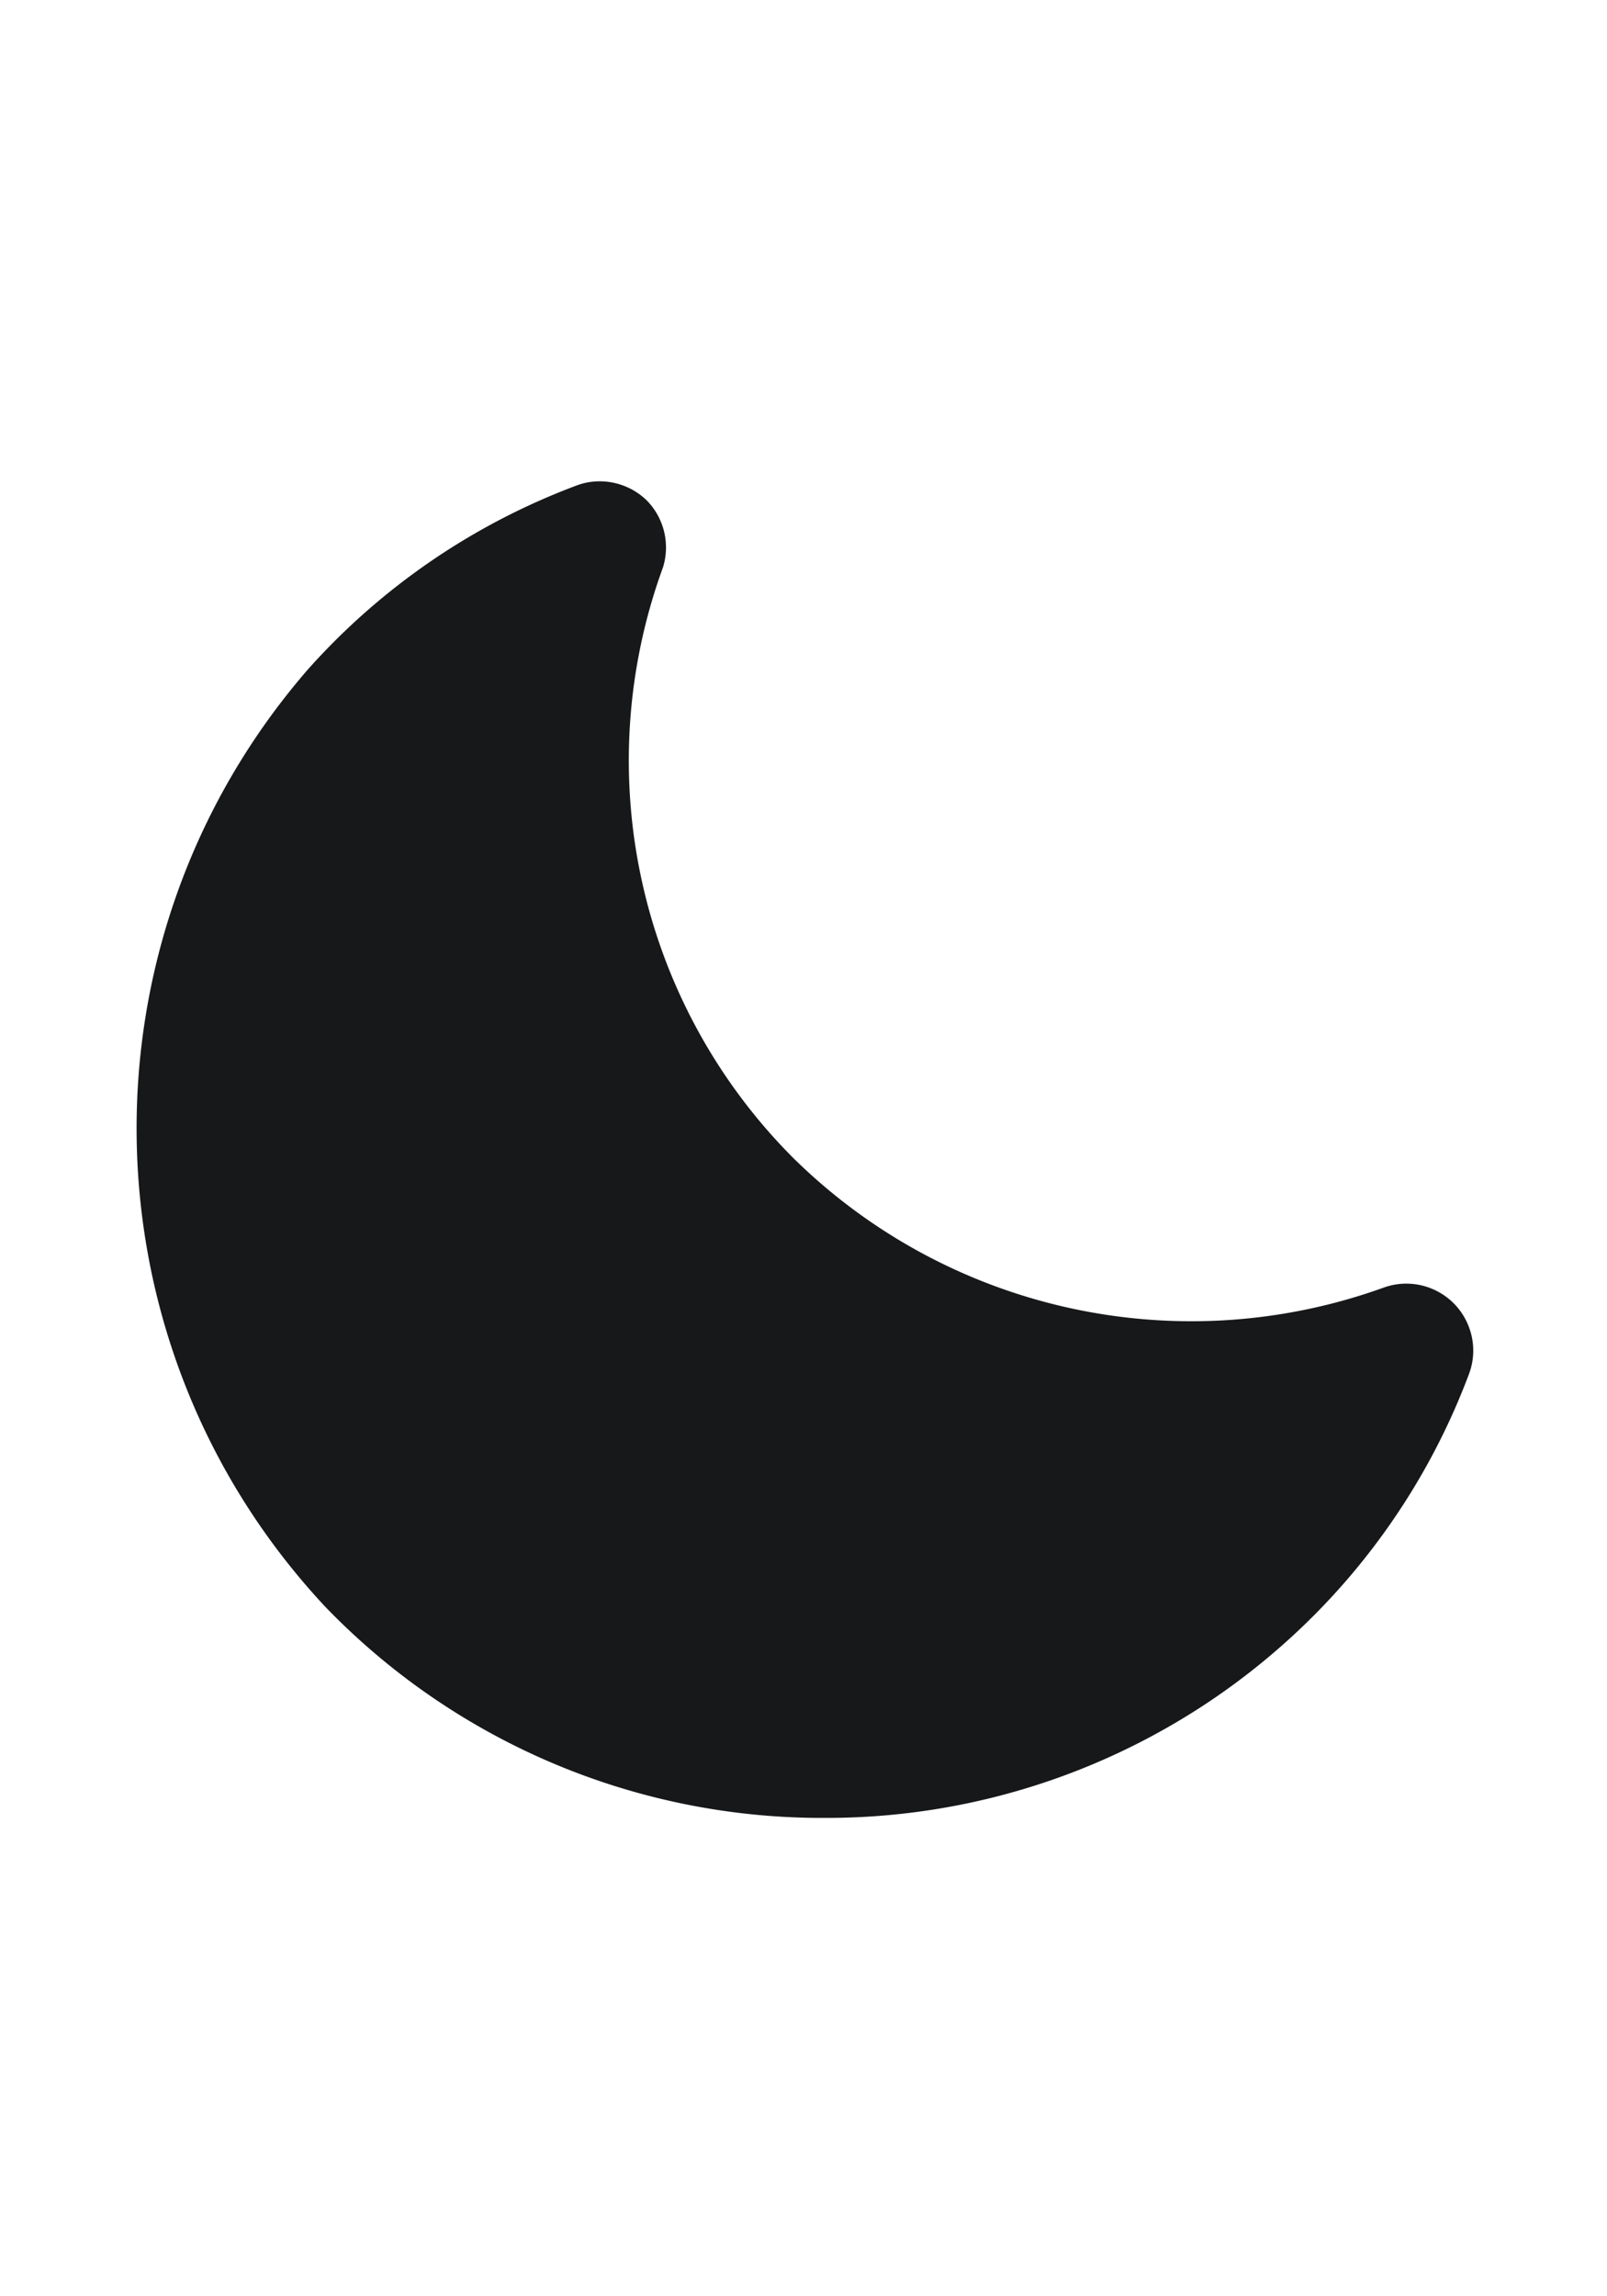 <svg xmlns="http://www.w3.org/2000/svg" width="28" viewBox="0 0 40 40" fill="none"><path d="M20.5 36.667h-.167c-4.618-.035-9.027-1.927-12.233-5.25-6.097-6.52-6.284-16.592-.433-23.333 1.82-2.04 4.108-3.607 6.667-4.567.6-.235 1.3-.09 1.767.367.43.44.584 1.08.4 1.667a14 14 0 0 0 3.233 14.683c3.872 3.825 9.598 5.083 14.717 3.233.868-.306 1.82.15 2.125 1.02.13.367.126.767-.01 1.13a16.93 16.93 0 0 1-3.9 6.05c-3.23 3.22-7.607 5.02-12.167 5z" fill="#161819"/></svg>
